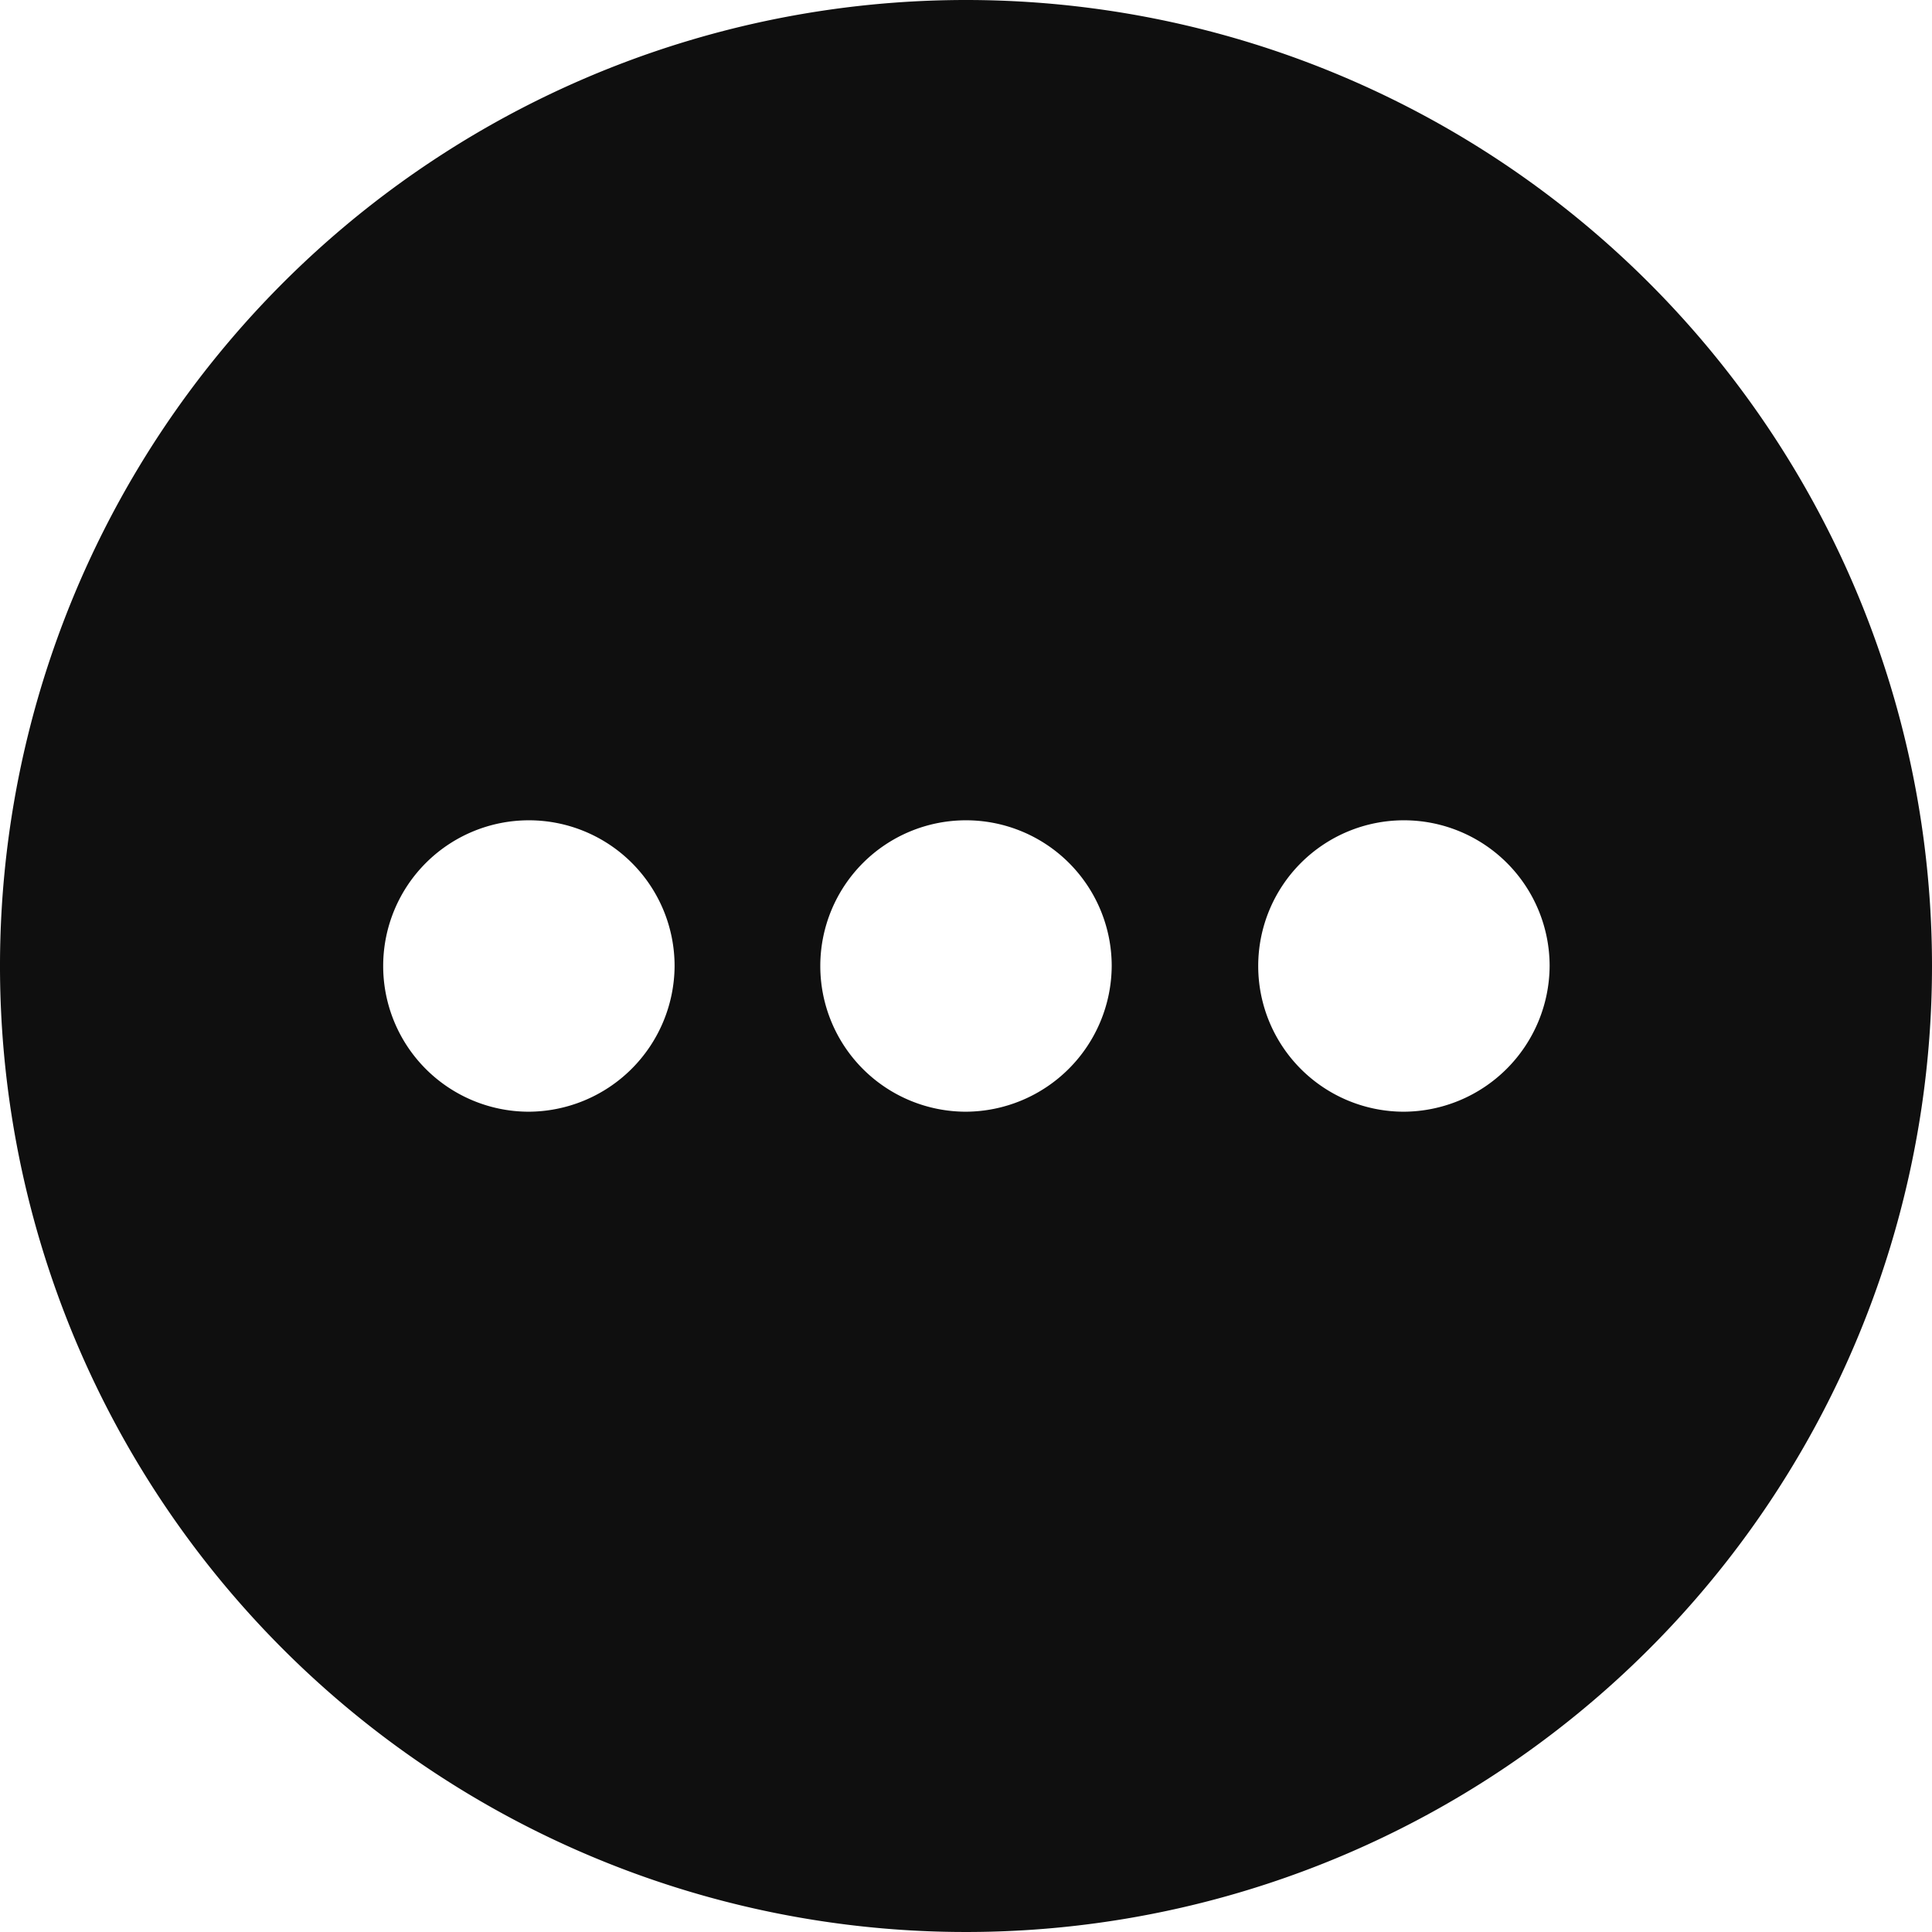 <svg id="Layer_1" data-name="Layer 1" xmlns="http://www.w3.org/2000/svg" viewBox="0 0 24 24"><defs><style>.cls-1{fill:#0f0f0f;}</style></defs><title>icon_moreNegative</title><path class="cls-1" d="M12,0A12,12,0,1,0,24,12,12,12,0,0,0,12,0ZM6.56,13.81A1.81,1.81,0,1,1,8.38,12,1.82,1.82,0,0,1,6.56,13.81Zm5.44,0A1.81,1.81,0,1,1,13.81,12,1.82,1.82,0,0,1,12,13.81Zm5.44,0A1.81,1.81,0,1,1,19.25,12,1.82,1.82,0,0,1,17.44,13.81Z"/></svg>